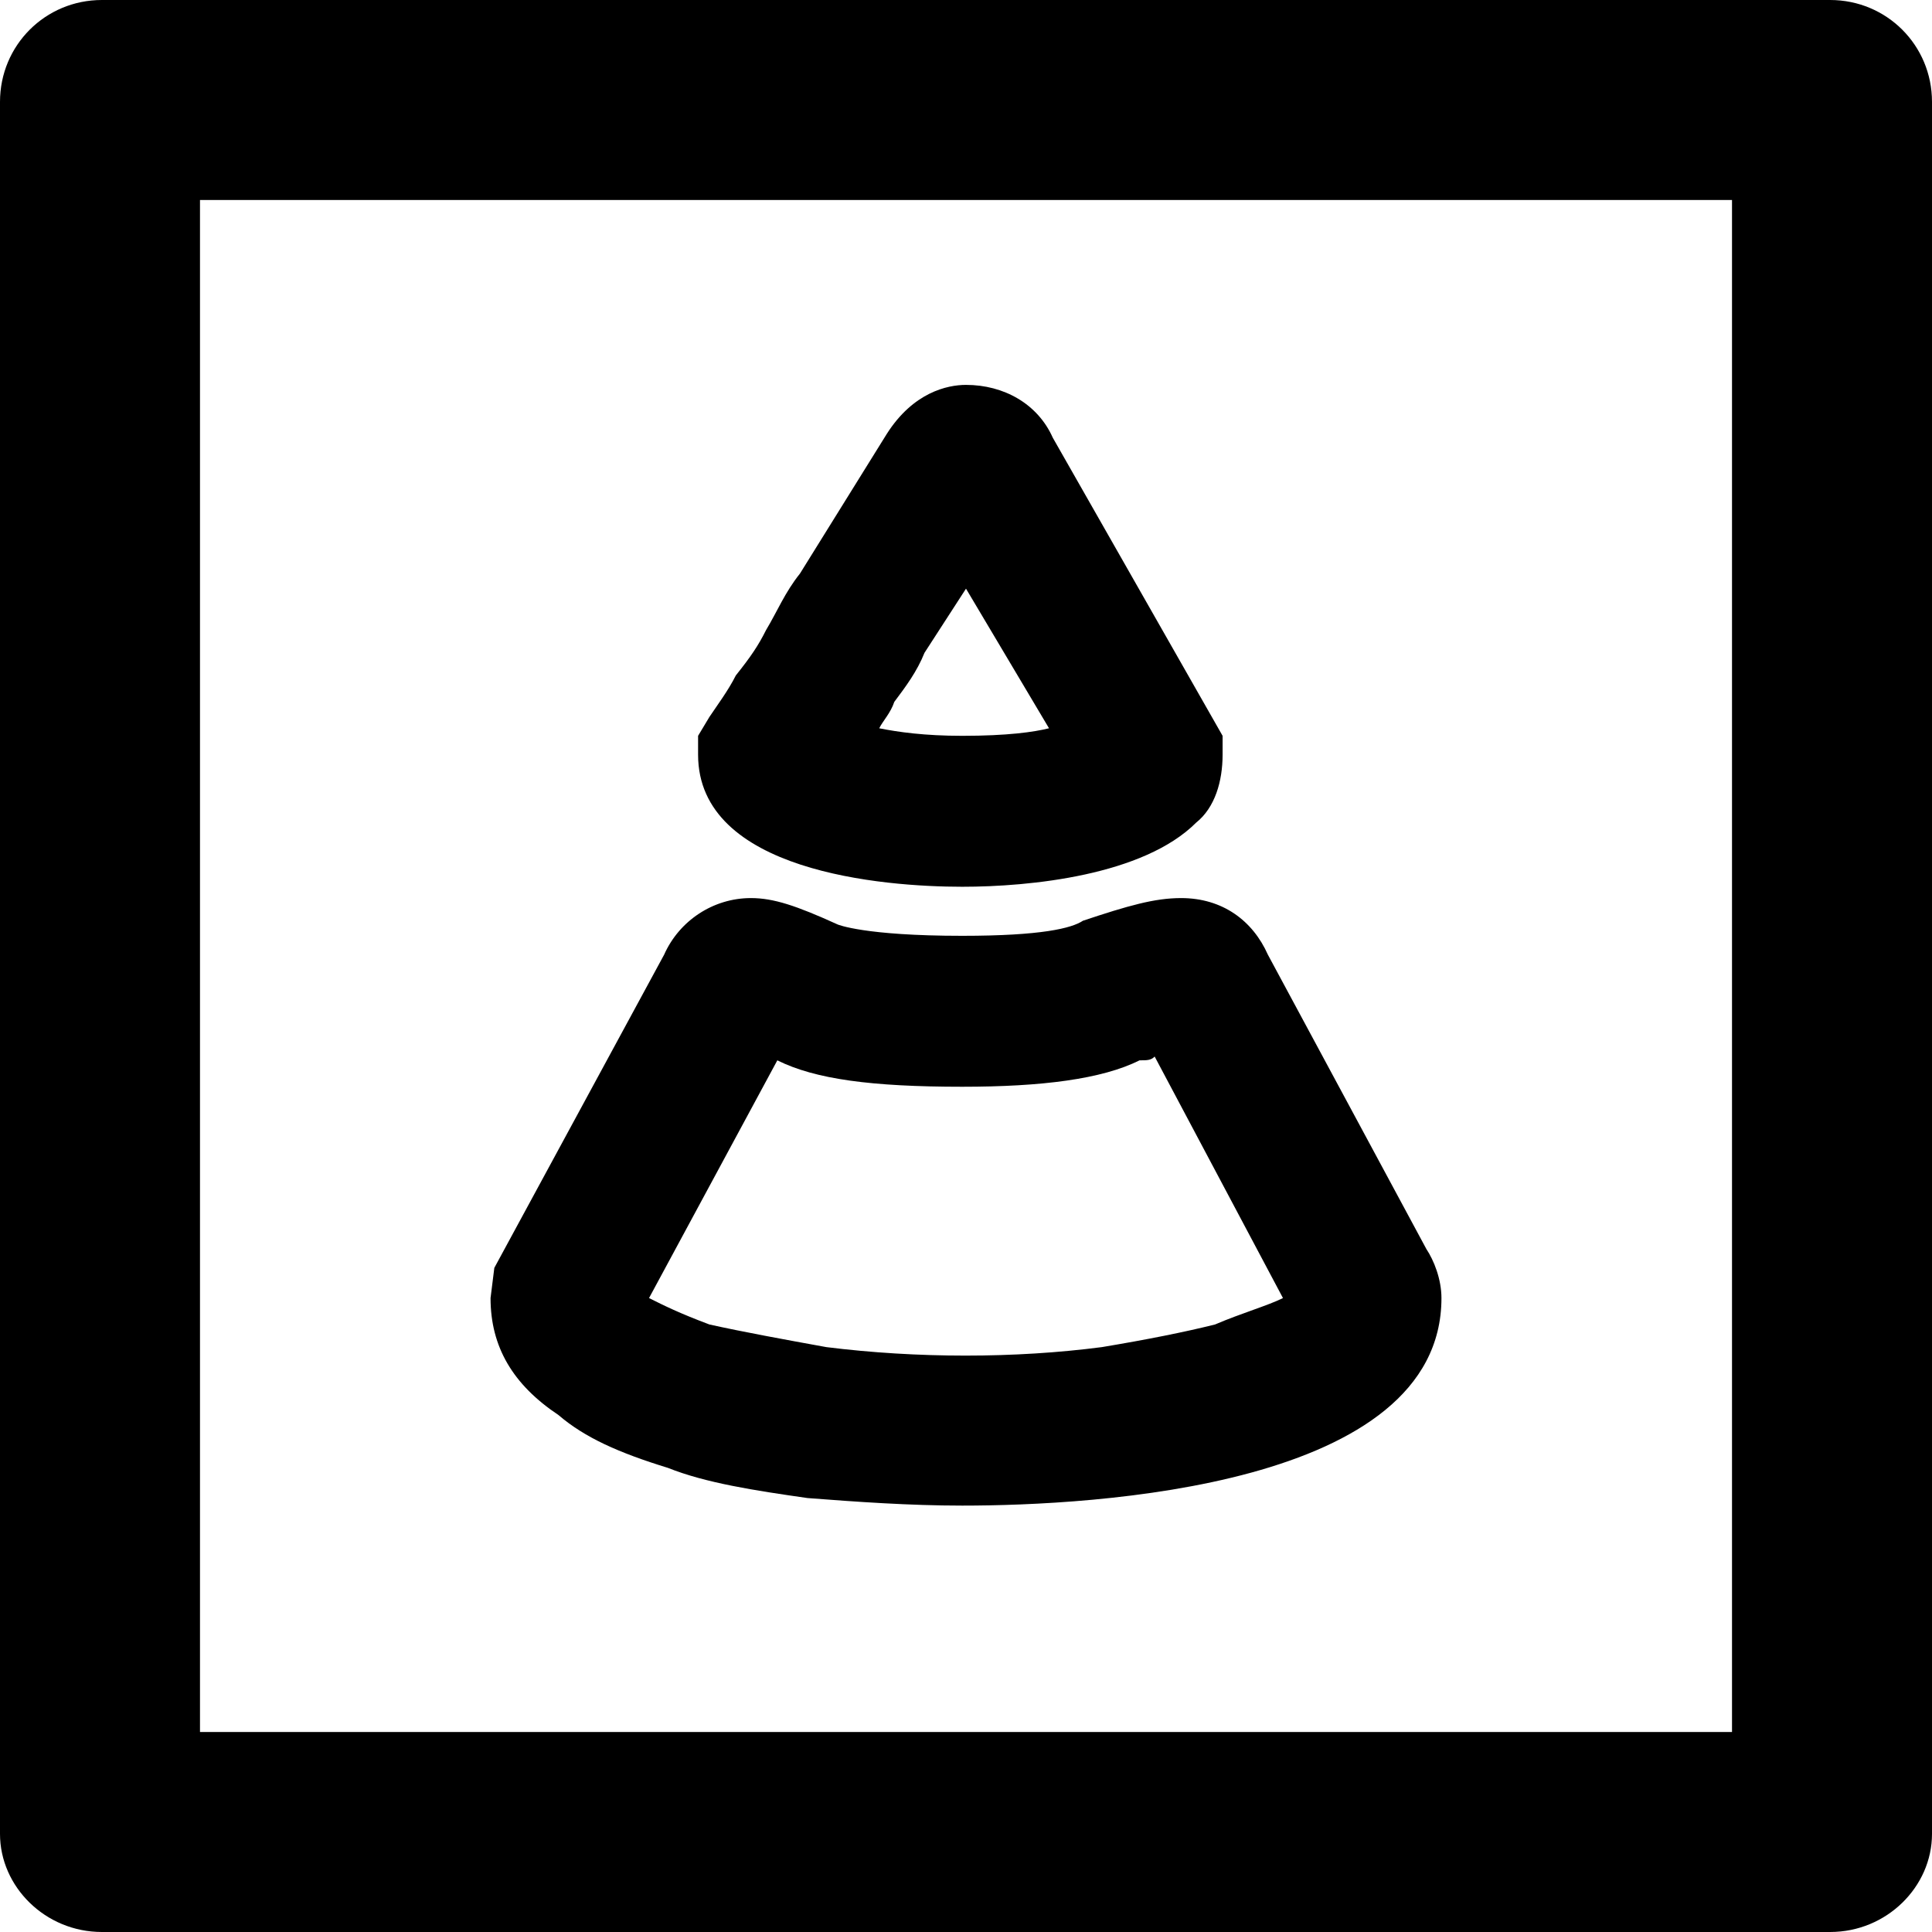 <svg xmlns="http://www.w3.org/2000/svg" viewBox="0 0 512 512">
	<path d="M485 512H27c-15 0-27-12-27-26V27C0 12 12 0 27 0h458c15 0 27 12 27 27v459c0 14-12 26-27 26zM53 53v406h406V53H53zm202 182c-21 0-70-4-70-35v-5l3-5c2-3 5-7 7-11 4-5 6-8 8-12 3-5 5-10 9-15l23-37c7-11 16-13 21-13 10 0 19 5 23 14l45 79v5c0 7-2 14-7 18-14 14-44 17-62 17zm-22-42c5 1 12 2 22 2 12 0 19-1 23-2l-22-37-11 17c-2 5-5 9-8 13-1 3-3 5-4 7zm22 206c-14 0-28-1-41-2-14-2-27-4-37-8-13-4-22-8-29-14-12-8-18-18-18-31l1-8 45-83c4-9 13-15 23-15 6 0 12 2 23 7 0 0 7 3 33 3 21 0 29-2 32-4 12-4 19-6 26-6 11 0 19 6 23 15l42 78c2 3 4 8 4 13 0 50-92 55-127 55zm-49-118l-34 63c4 2 8 4 16 7 9 2 20 4 31 6 24 3 50 3 73 0 12-2 22-4 30-6 7-3 14-5 18-7l-34-64c-1 1-2 1-4 1-10 5-26 7-47 7-24 0-39-2-49-7zm-37 69l-1 1z"/>
</svg>